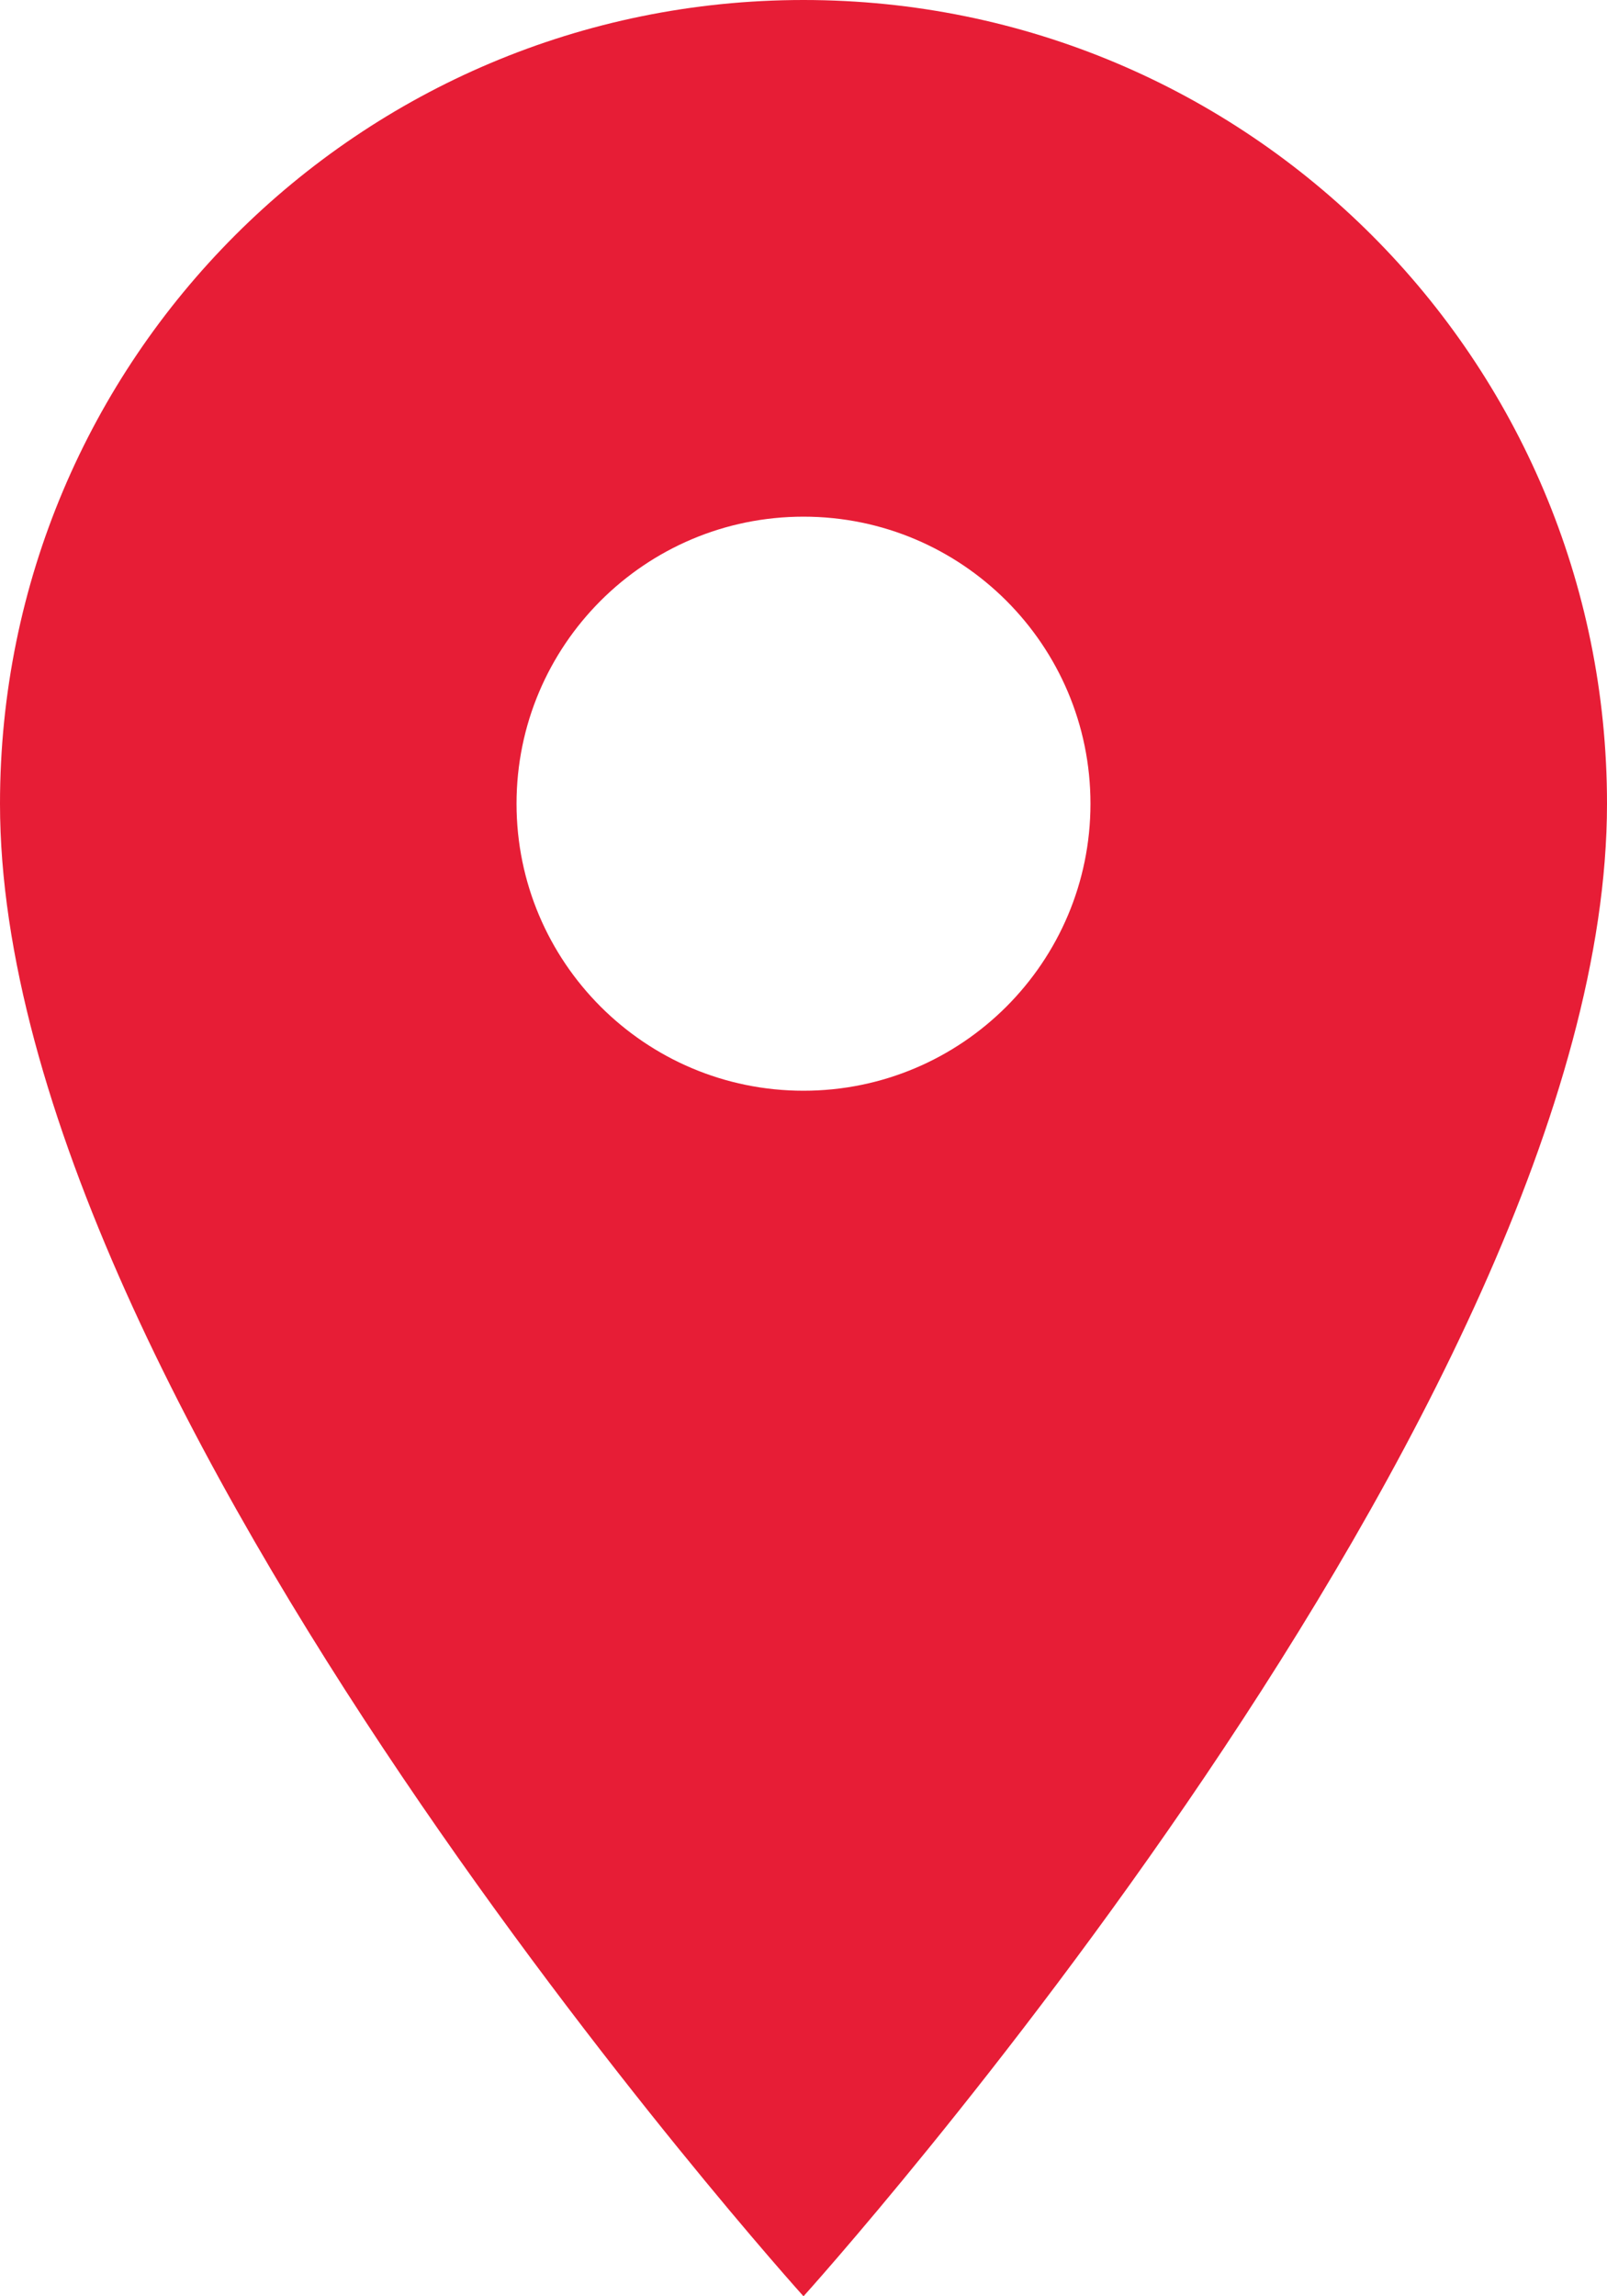 <?xml version="1.0" encoding="UTF-8"?>
<svg width="14px" height="20px" viewBox="0 0 14 20" version="1.1" xmlns="http://www.w3.org/2000/svg" xmlns:xlink="http://www.w3.org/1999/xlink">
    <!-- Generator: Sketch 50 (54983) - http://www.bohemiancoding.com/sketch -->
    <title>location</title>
    <desc>Created with Sketch.</desc>
    <defs>
        <path d="M7,0 C3.13,0 0,3.13 0,7 C0,12.25 7,20 7,20 C7,20 14,12.25 14,7 C14,3.13 10.87,0 7,0 L7,0 Z M7,9.5 C5.62,9.5 4.5,8.38 4.5,7 C4.5,5.62 5.62,4.5 7,4.5 C8.38,4.5 9.5,5.62 9.5,7 C9.5,8.38 8.38,9.5 7,9.5 L7,9.5 Z" id="path-1"></path>
    </defs>
    <g id="Finals" stroke="none" stroke-width="1" fill="none" fill-rule="evenodd">
        <g id="Skool-Tales--Contact" transform="translate(-312, -816)">
            <g id="Contact-#8" transform="translate(249, 468)">
                <g id="Left-Content">
                    <g id="Group-4" transform="translate(57, 82)">
                        <g id="Contact" transform="translate(3, 178)">
                            <g id="Icons" transform="translate(0, 5)">
                                <g id="Location" transform="translate(3, 83)">
                                    <mask id="mask-2" fill="white">
                                        <use xlink:href="#path-1"></use>
                                    </mask>
                                    <use id="location" fill="#E71D36" xlink:href="#path-1"></use>
                                </g>
                            </g>
                        </g>
                    </g>
                </g>
            </g>
        </g>
    </g>
</svg>